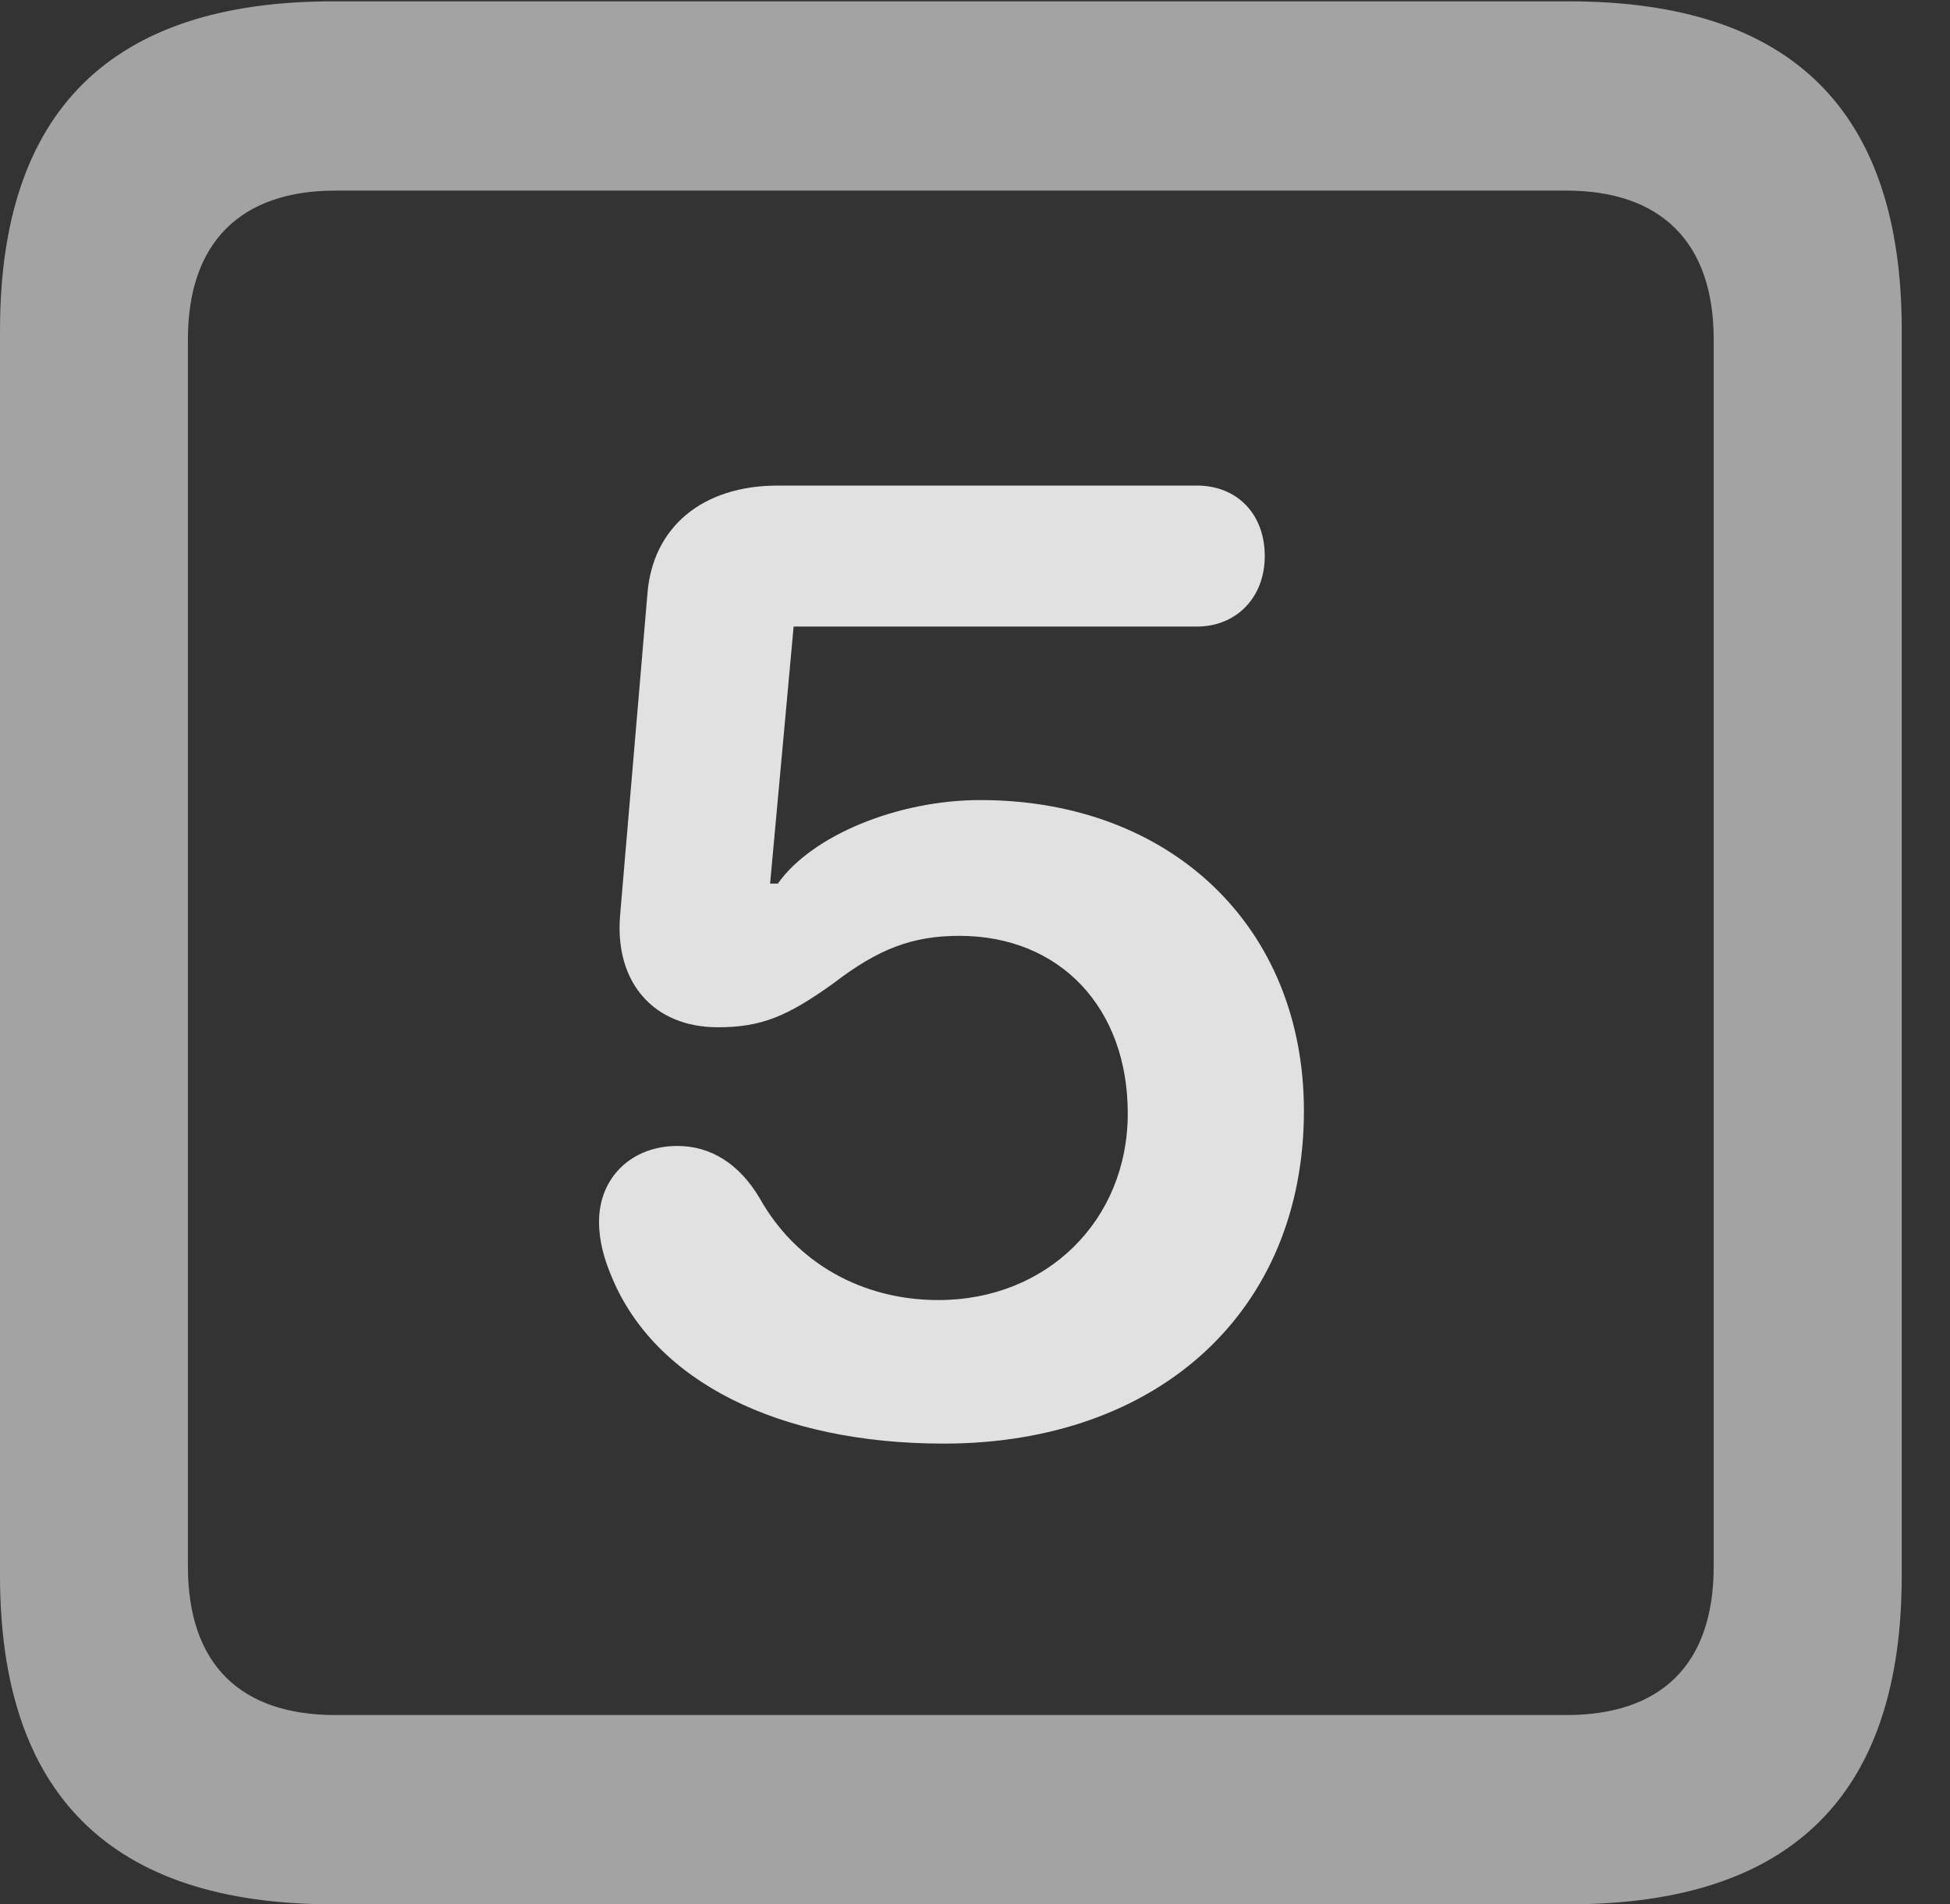 <?xml version="1.0" encoding="UTF-8"?>
<!--Generator: Apple Native CoreSVG 232.5-->
<!DOCTYPE svg
PUBLIC "-//W3C//DTD SVG 1.1//EN"
       "http://www.w3.org/Graphics/SVG/1.1/DTD/svg11.dtd">
<svg version="1.1" xmlns="http://www.w3.org/2000/svg" xmlns:xlink="http://www.w3.org/1999/xlink" width="14.59" height="14.248">
 <rect width="100%" height="100%" fill="#333333" stroke="none"/>
 <g>
  <rect height="14.248" opacity="0" width="14.59" x="0" y="0"/>
  <path d="M2.49 14.248L11.738 14.248C13.408 14.248 14.229 13.428 14.229 11.787L14.229 2.471C14.229 0.83 13.408 0.01 11.738 0.01L2.49 0.01C0.83 0.01 0 0.83 0 2.471L0 11.787C0 13.428 0.83 14.248 2.49 14.248ZM2.51 12.832C1.807 12.832 1.406 12.461 1.406 11.719L1.406 2.539C1.406 1.807 1.807 1.426 2.51 1.426L11.719 1.426C12.422 1.426 12.822 1.807 12.822 2.539L12.822 11.719C12.822 12.461 12.422 12.832 11.719 12.832Z" fill="#ffffff" fill-opacity="0.55"/>
  <path d="M7.061 10.801C8.662 10.801 9.756 9.814 9.756 8.311C9.756 6.934 8.76 5.986 7.334 5.986C6.719 5.986 6.074 6.25 5.82 6.611L5.762 6.611L5.938 4.688L8.955 4.688C9.248 4.688 9.463 4.473 9.463 4.16C9.463 3.848 9.258 3.633 8.955 3.633L5.82 3.633C5.254 3.633 4.883 3.945 4.844 4.443L4.639 6.855C4.6 7.354 4.893 7.686 5.371 7.686C5.693 7.686 5.889 7.607 6.24 7.354C6.572 7.1 6.826 7.002 7.178 7.002C7.93 7.002 8.438 7.539 8.438 8.33C8.438 9.131 7.832 9.727 7.021 9.727C6.455 9.727 5.957 9.453 5.684 8.965C5.527 8.701 5.312 8.574 5.068 8.574C4.727 8.574 4.482 8.809 4.482 9.141C4.482 9.287 4.521 9.424 4.58 9.561C4.902 10.332 5.82 10.801 7.061 10.801Z" fill="#ffffff" fill-opacity="0.85"/>
 </g>
</svg>
